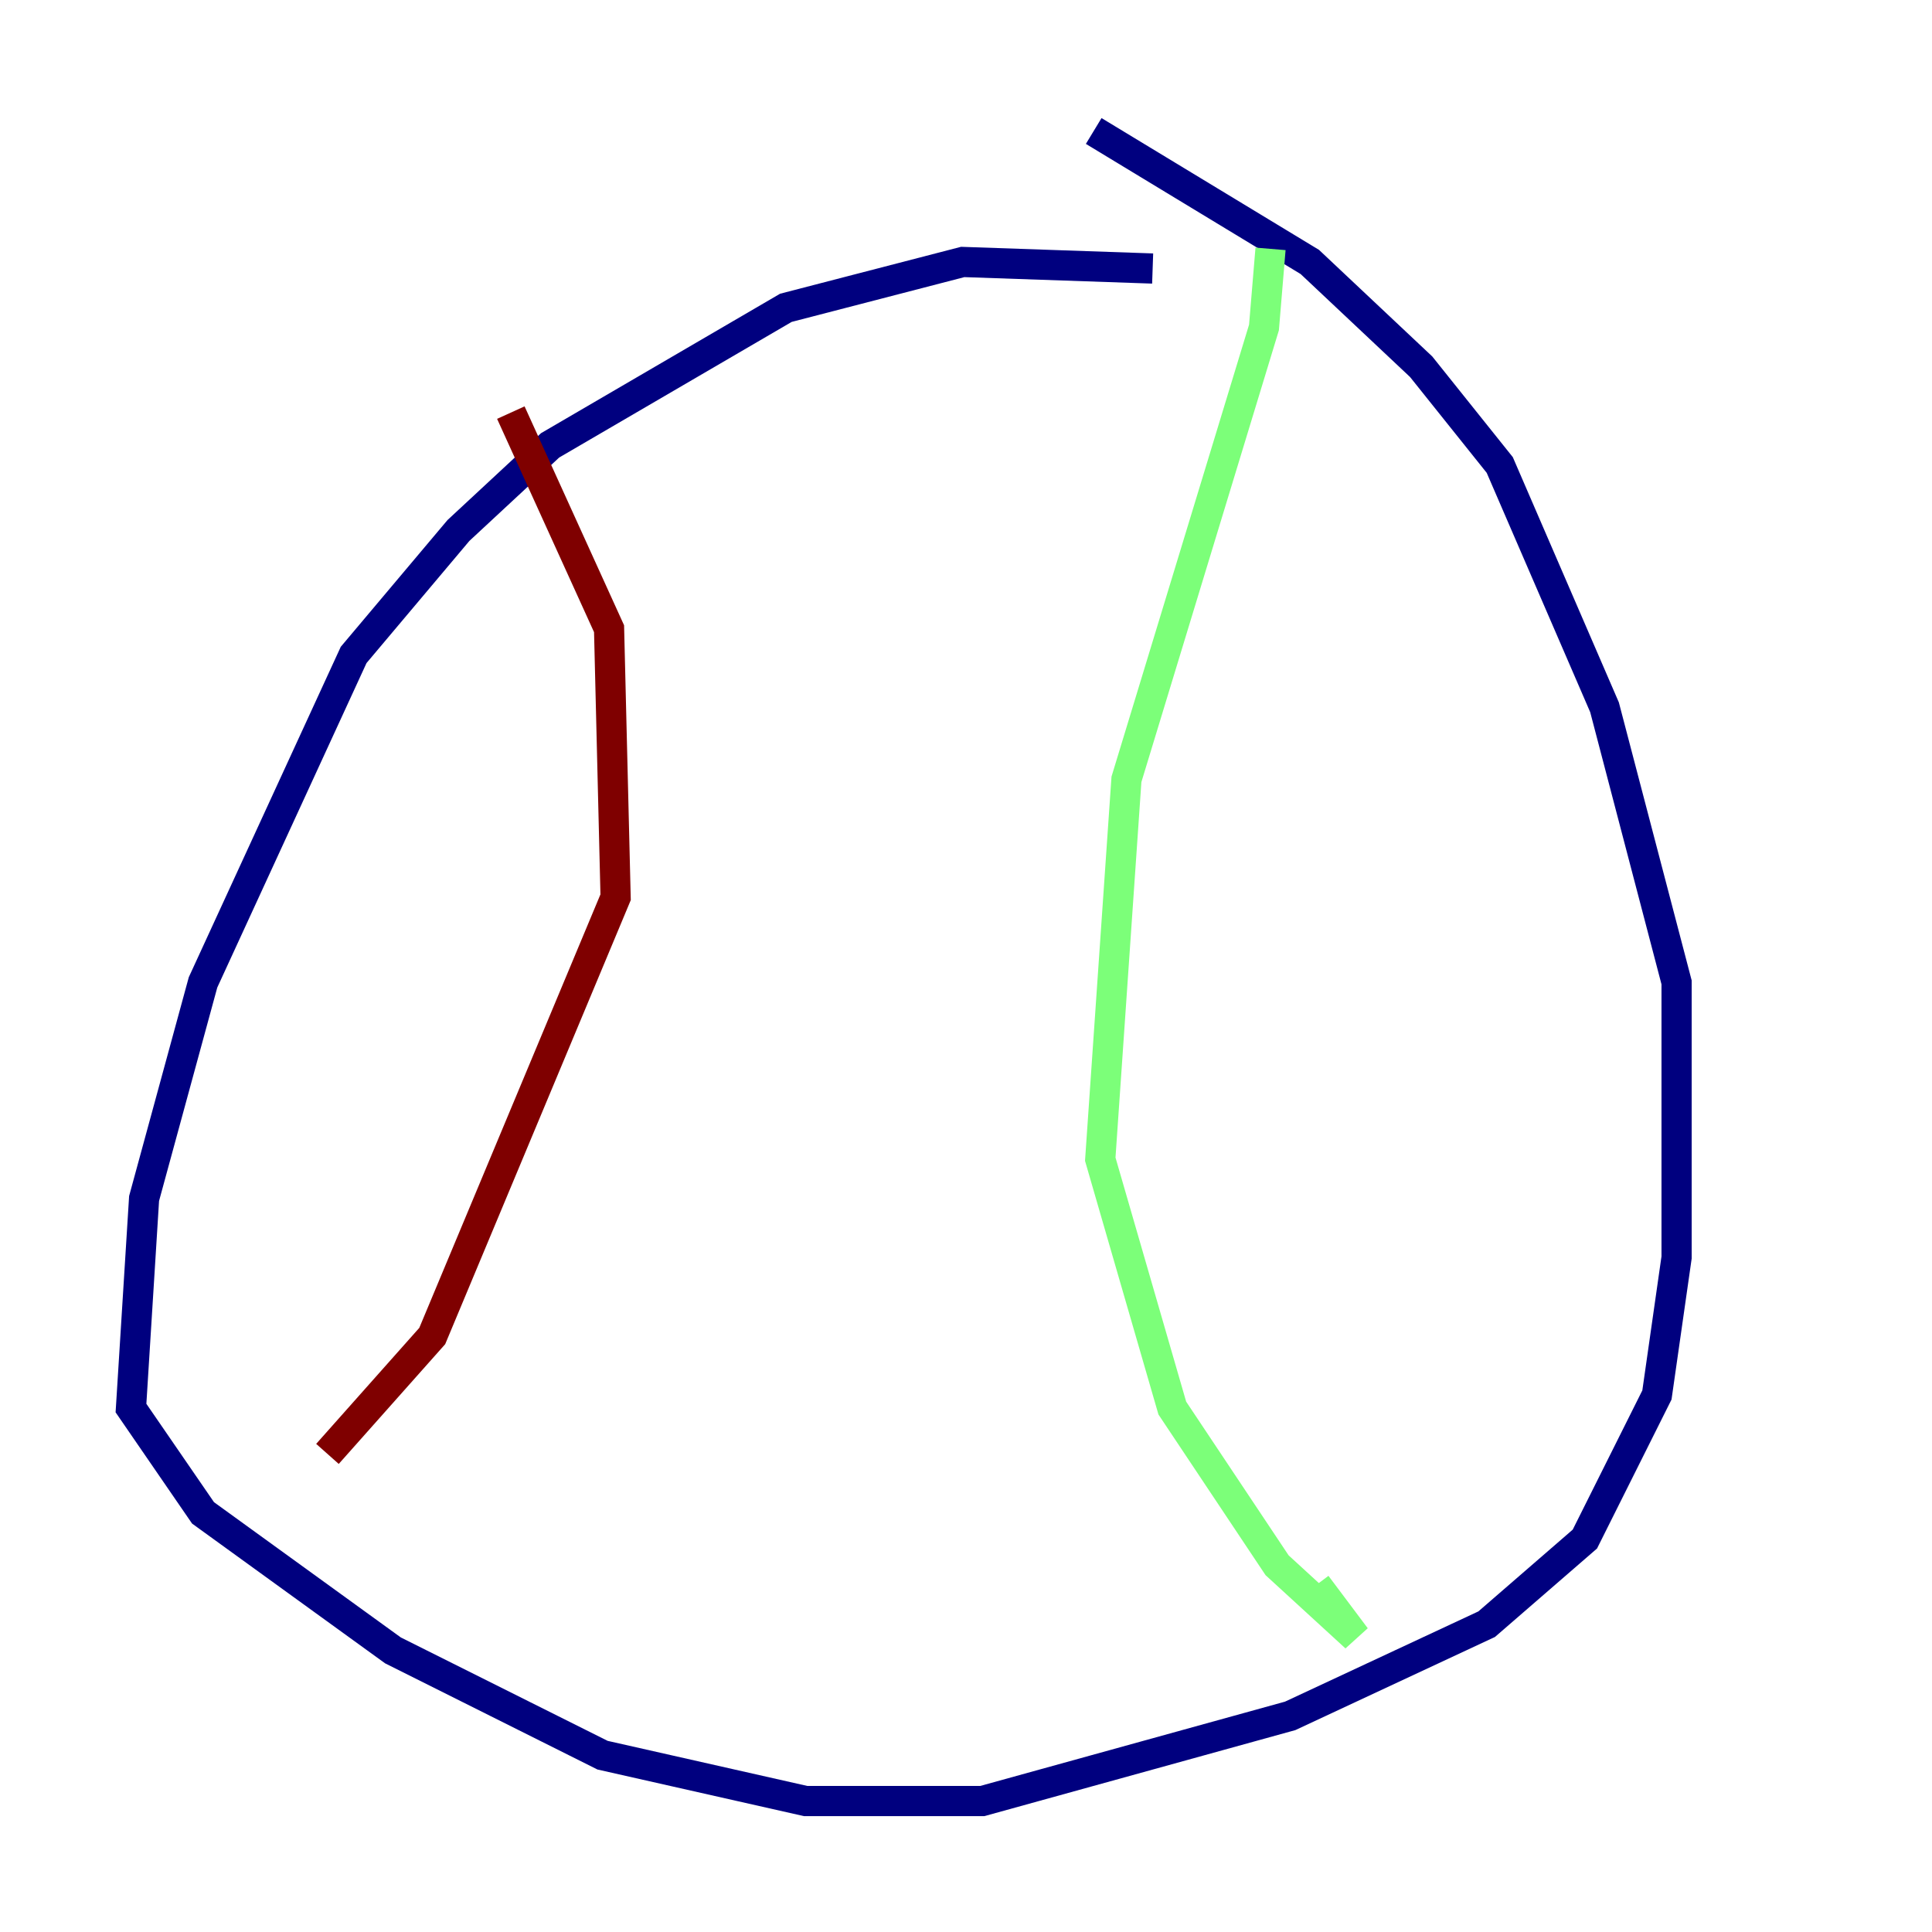 <?xml version="1.0" encoding="utf-8" ?>
<svg baseProfile="tiny" height="128" version="1.2" viewBox="0,0,128,128" width="128" xmlns="http://www.w3.org/2000/svg" xmlns:ev="http://www.w3.org/2001/xml-events" xmlns:xlink="http://www.w3.org/1999/xlink"><defs /><polyline fill="none" points="76.366,17.79 63.783,17.356 52.068,20.393 36.447,29.505 30.373,35.146 23.43,43.39 13.451,65.085 9.546,79.403 8.678,93.288 13.451,100.231 26.034,109.342 39.919,116.285 53.37,119.322 65.085,119.322 85.478,113.681 98.495,107.607 105.003,101.966 109.776,92.42 111.078,83.308 111.078,65.085 106.305,46.861 99.363,30.807 94.156,24.298 86.78,17.356 72.461,8.678" stroke="#00007f" stroke-width="2" /><polyline fill="none" points="84.176,16.488 83.742,21.695 74.63,51.634 72.895,76.8 77.668,93.288 84.61,103.702 89.817,108.475 87.214,105.003" stroke="#7cff79" stroke-width="2" /><polyline fill="none" points="33.844,27.336 40.352,41.654 40.786,59.444 28.637,88.515 21.695,96.325" stroke="#7f0000" stroke-width="2" /></svg>